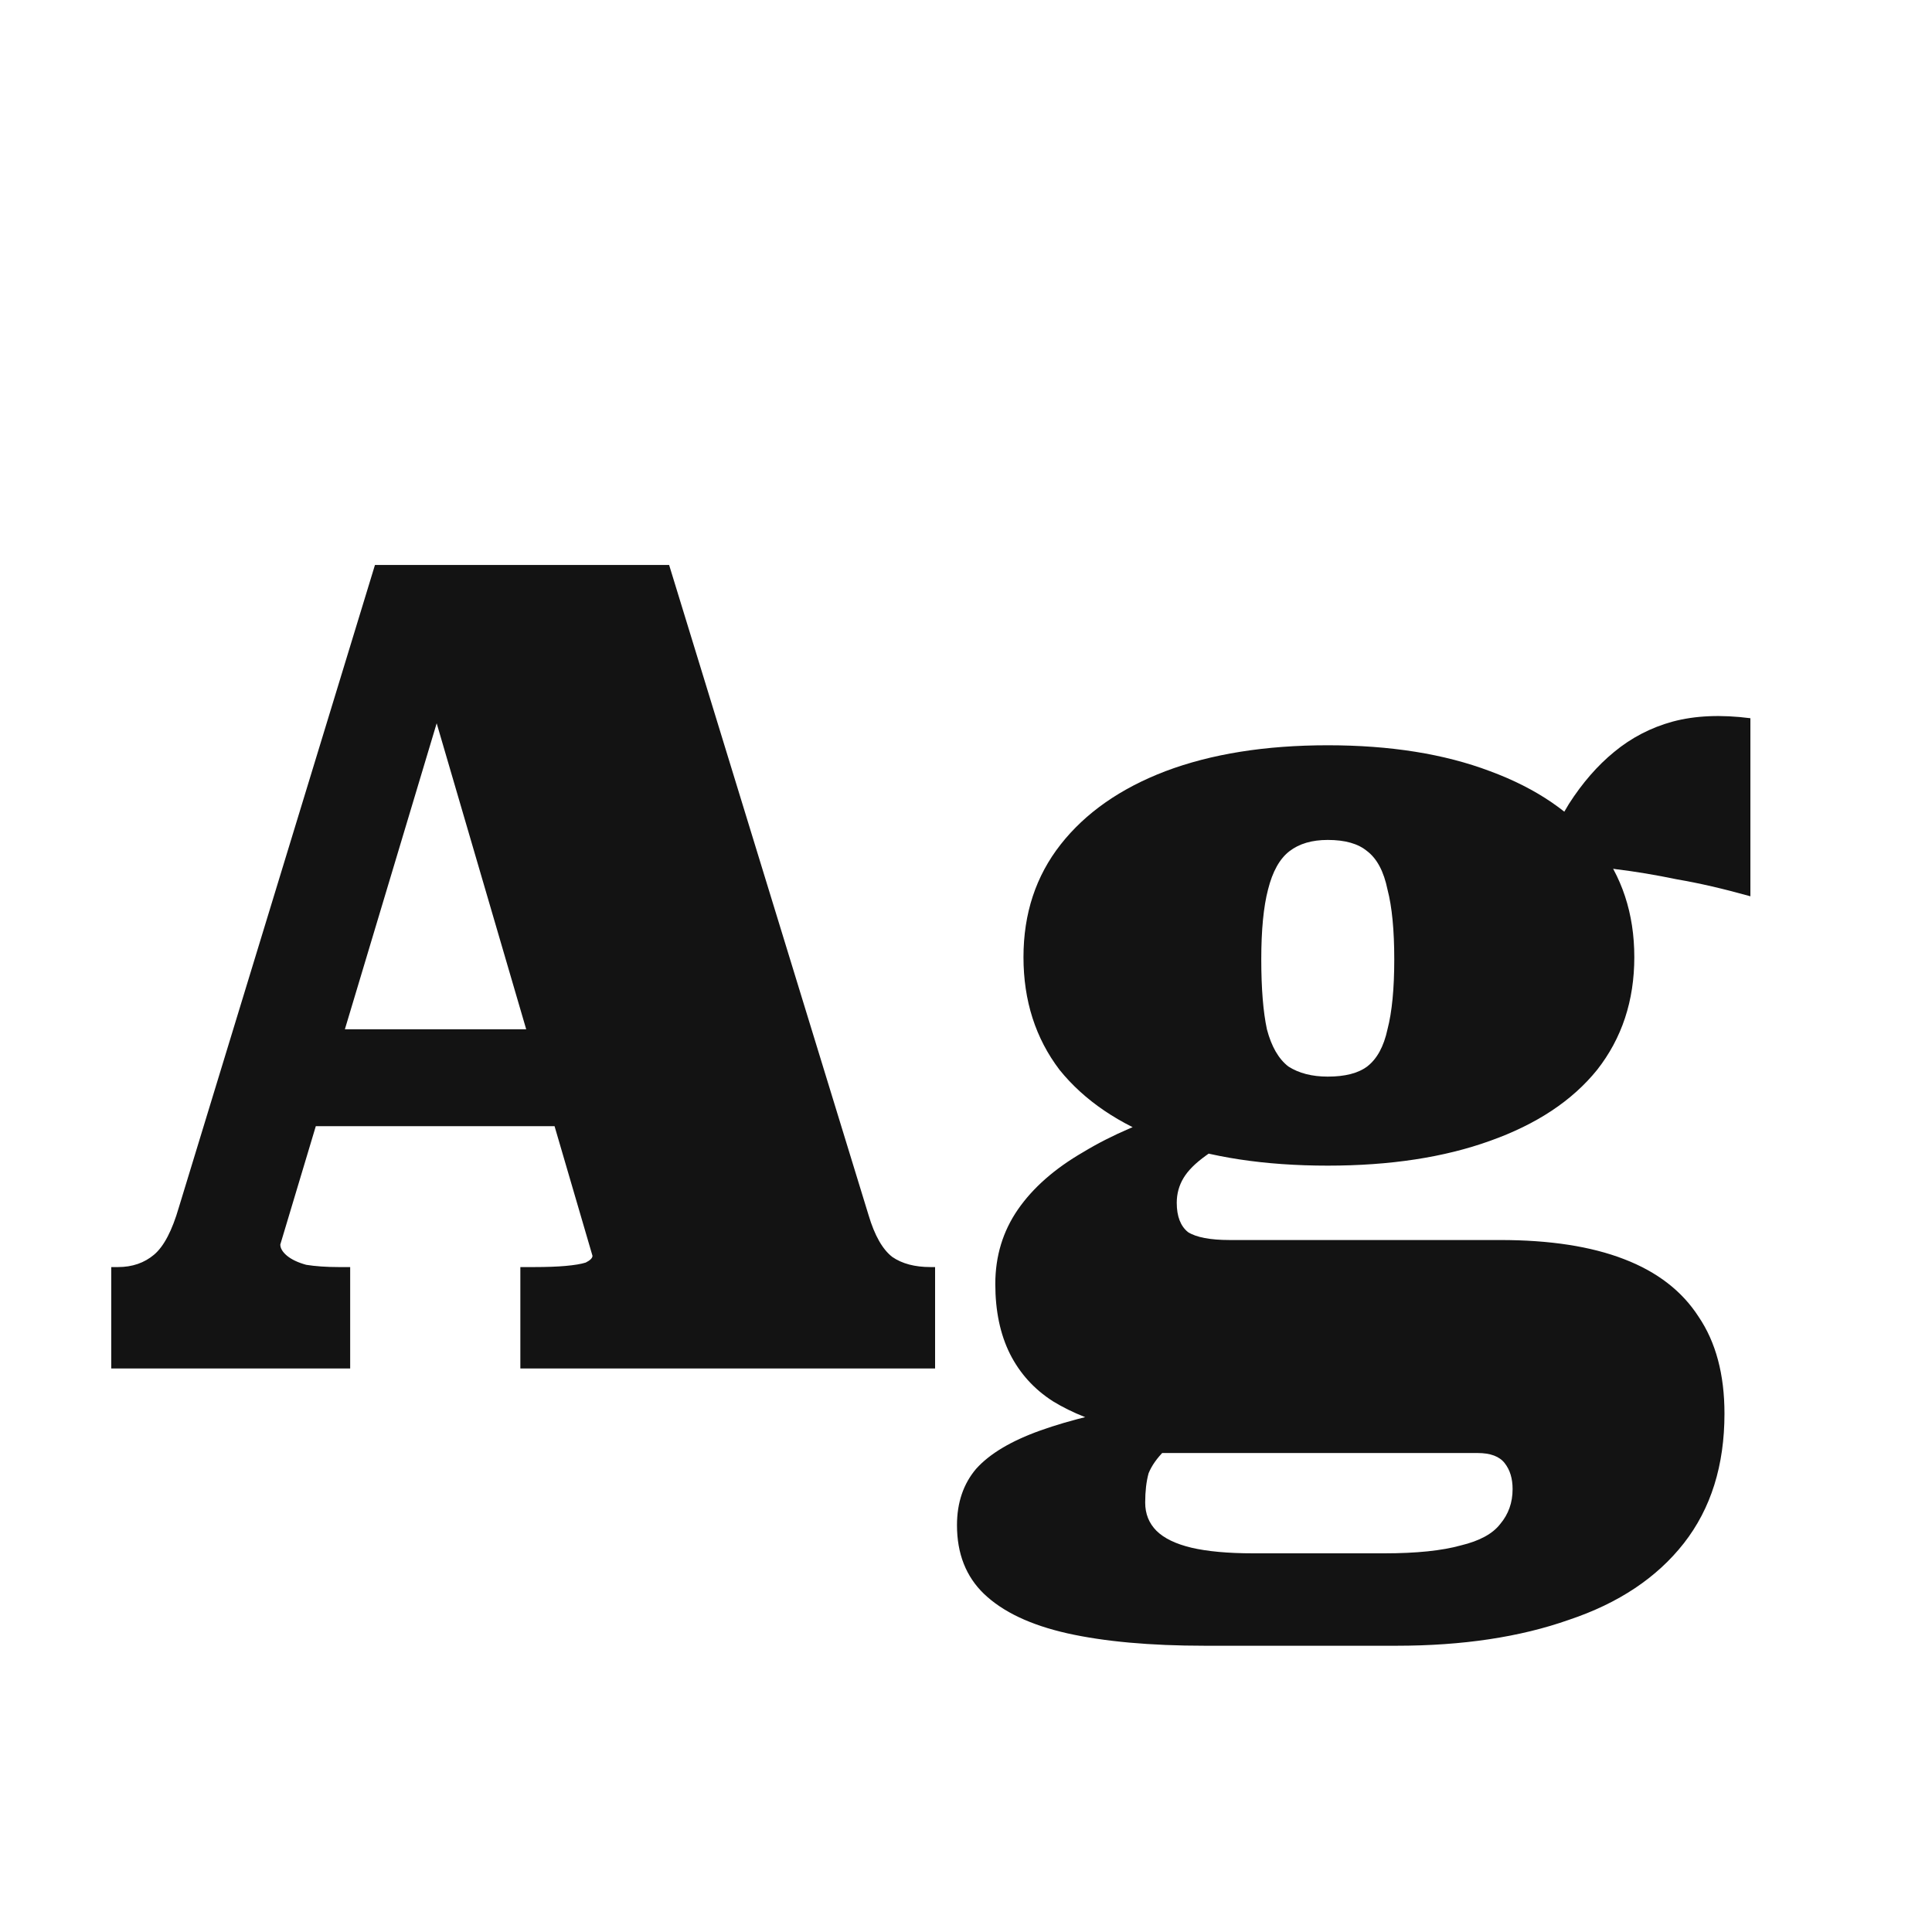 <svg width="24" height="24" viewBox="0 0 24 24" fill="none" xmlns="http://www.w3.org/2000/svg">
<path d="M3.51 12.786H7.248L7.304 13.99H3.482L3.51 12.786ZM5.148 8.04L5.582 8.46L3.482 15.46C3.482 15.506 3.51 15.553 3.566 15.6C3.622 15.646 3.702 15.684 3.804 15.712C3.916 15.73 4.052 15.74 4.21 15.74H4.35V17H1.382V15.74H1.466C1.644 15.74 1.793 15.688 1.914 15.586C2.036 15.483 2.138 15.287 2.222 14.998L4.658 7.018H8.312L10.79 15.096C10.865 15.348 10.963 15.52 11.084 15.614C11.206 15.698 11.364 15.74 11.56 15.74H11.616V17H6.464V15.74H6.632C6.791 15.74 6.922 15.735 7.024 15.726C7.136 15.716 7.22 15.702 7.276 15.684C7.332 15.656 7.36 15.628 7.36 15.6L5.148 8.04ZM21.744 11.134C21.408 11.04 21.105 10.97 20.834 10.924C20.564 10.868 20.312 10.826 20.078 10.798C19.854 10.76 19.621 10.732 19.378 10.714L19.028 10.882C19.178 10.546 19.332 10.247 19.49 9.986C19.658 9.724 19.845 9.51 20.05 9.342C20.265 9.164 20.508 9.038 20.778 8.964C21.058 8.889 21.38 8.875 21.744 8.922V11.134ZM16.494 14.48C15.71 14.48 15.034 14.377 14.464 14.172C13.904 13.966 13.47 13.672 13.162 13.29C12.864 12.898 12.714 12.431 12.714 11.89C12.714 11.348 12.868 10.882 13.176 10.49C13.484 10.098 13.918 9.794 14.478 9.58C15.048 9.365 15.72 9.258 16.494 9.258C17.269 9.258 17.941 9.365 18.51 9.58C19.089 9.794 19.532 10.098 19.84 10.49C20.148 10.882 20.302 11.348 20.302 11.89C20.302 12.431 20.148 12.898 19.84 13.29C19.532 13.672 19.089 13.966 18.51 14.172C17.941 14.377 17.269 14.48 16.494 14.48ZM16.494 13.374C16.709 13.374 16.872 13.332 16.984 13.248C17.106 13.154 17.19 13 17.236 12.786C17.292 12.571 17.32 12.282 17.32 11.918C17.32 11.554 17.292 11.264 17.236 11.05C17.19 10.826 17.106 10.667 16.984 10.574C16.872 10.48 16.709 10.434 16.494 10.434C16.298 10.434 16.14 10.48 16.018 10.574C15.897 10.667 15.808 10.826 15.752 11.05C15.696 11.264 15.668 11.554 15.668 11.918C15.668 12.282 15.692 12.571 15.738 12.786C15.794 13 15.883 13.154 16.004 13.248C16.135 13.332 16.298 13.374 16.494 13.374ZM14.968 20.444C14.287 20.444 13.718 20.392 13.26 20.29C12.803 20.187 12.458 20.024 12.224 19.8C12 19.585 11.888 19.3 11.888 18.946C11.888 18.666 11.968 18.432 12.126 18.246C12.294 18.059 12.56 17.9 12.924 17.77C13.288 17.639 13.774 17.522 14.38 17.42L14.87 17.77C14.693 17.854 14.558 17.938 14.464 18.022C14.371 18.115 14.306 18.208 14.268 18.302C14.24 18.404 14.226 18.526 14.226 18.666C14.226 18.806 14.273 18.922 14.366 19.016C14.46 19.109 14.604 19.179 14.8 19.226C14.996 19.272 15.253 19.296 15.57 19.296H17.194C17.596 19.296 17.913 19.263 18.146 19.198C18.38 19.142 18.543 19.053 18.636 18.932C18.739 18.81 18.79 18.666 18.79 18.498C18.79 18.367 18.758 18.26 18.692 18.176C18.627 18.092 18.515 18.05 18.356 18.05H13.736L13.932 17.742C13.606 17.667 13.321 17.555 13.078 17.406C12.845 17.256 12.668 17.06 12.546 16.818C12.425 16.575 12.364 16.286 12.364 15.95C12.364 15.604 12.458 15.296 12.644 15.026C12.831 14.755 13.102 14.517 13.456 14.312C13.811 14.097 14.236 13.915 14.73 13.766L15.514 14.046C15.3 14.148 15.122 14.251 14.982 14.354C14.852 14.447 14.758 14.54 14.702 14.634C14.646 14.727 14.618 14.83 14.618 14.942C14.618 15.11 14.665 15.231 14.758 15.306C14.861 15.371 15.034 15.404 15.276 15.404H18.636C19.252 15.404 19.766 15.483 20.176 15.642C20.587 15.8 20.895 16.038 21.1 16.356C21.315 16.673 21.422 17.074 21.422 17.56C21.422 18.204 21.254 18.74 20.918 19.17C20.582 19.599 20.106 19.916 19.49 20.122C18.884 20.336 18.17 20.444 17.348 20.444H14.968Z" fill="#131313"/>
</svg>
